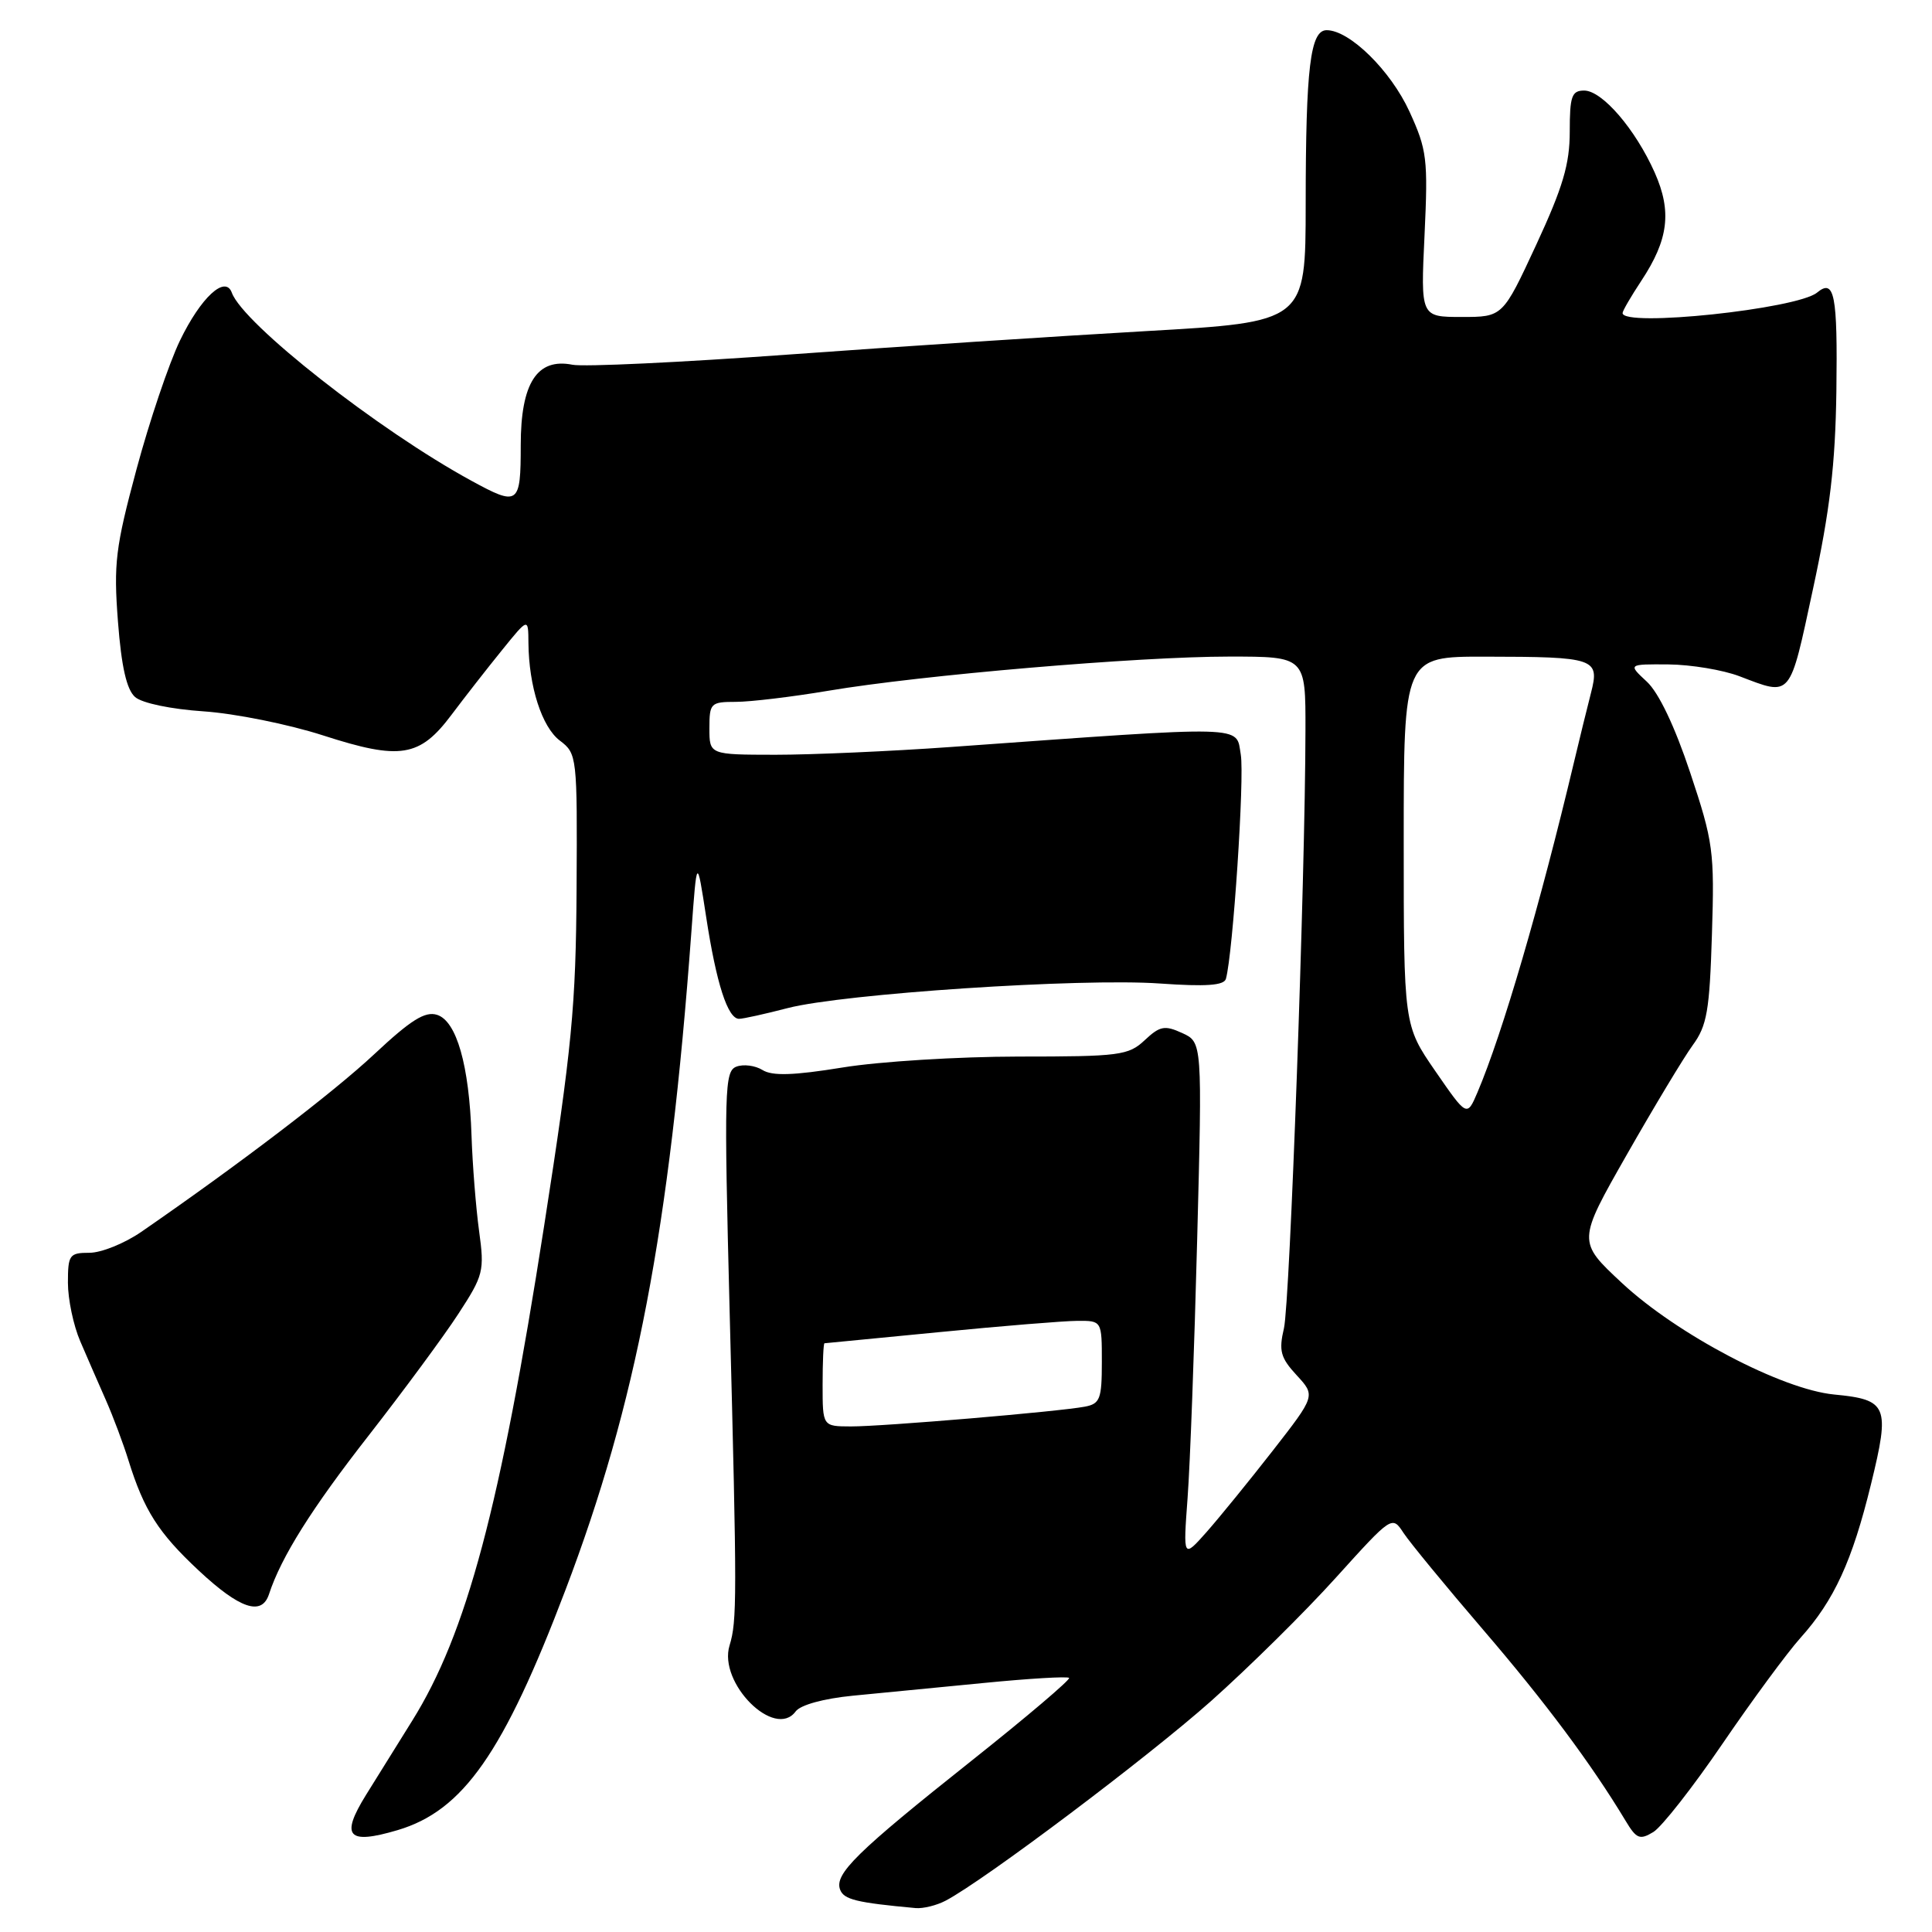 <?xml version="1.0" encoding="UTF-8" standalone="no"?>
<!DOCTYPE svg PUBLIC "-//W3C//DTD SVG 1.1//EN" "http://www.w3.org/Graphics/SVG/1.1/DTD/svg11.dtd" >
<svg xmlns="http://www.w3.org/2000/svg" xmlns:xlink="http://www.w3.org/1999/xlink" version="1.1" viewBox="0 0 256 256">
 <g >
 <path fill="currentColor"
d=" M 125.32 251.84 C 130.49 249.11 152.10 232.84 160.47 225.40 C 165.47 220.94 172.92 213.59 177.01 209.05 C 184.46 200.81 184.46 200.81 185.98 203.13 C 186.82 204.40 191.57 210.18 196.54 215.97 C 204.74 225.52 210.87 233.74 215.39 241.25 C 216.84 243.67 217.28 243.84 219.08 242.75 C 220.20 242.06 224.33 236.79 228.25 231.04 C 232.18 225.28 236.82 218.98 238.56 217.04 C 243.04 212.05 245.43 206.85 247.92 196.65 C 250.46 186.27 250.12 185.46 243.03 184.78 C 236.10 184.11 222.22 176.81 214.91 170.00 C 209.01 164.50 209.01 164.50 215.56 153.00 C 219.16 146.68 223.09 140.15 224.29 138.50 C 226.19 135.91 226.53 133.92 226.84 123.81 C 227.19 112.80 227.02 111.56 223.96 102.38 C 221.92 96.25 219.79 91.78 218.21 90.32 C 215.71 88.00 215.71 88.00 221.10 88.04 C 224.07 88.07 228.30 88.77 230.50 89.61 C 237.44 92.25 237.08 92.68 240.24 78.00 C 242.48 67.63 243.19 61.57 243.33 51.84 C 243.50 39.03 243.08 36.86 240.77 38.77 C 238.12 40.95 215.00 43.39 215.00 41.48 C 215.00 41.19 216.12 39.27 217.48 37.21 C 221.09 31.75 221.55 28.03 219.26 22.87 C 216.70 17.12 212.30 12.00 209.91 12.00 C 208.26 12.00 208.00 12.75 208.00 17.43 C 208.00 21.75 207.09 24.81 203.56 32.43 C 199.12 42.00 199.12 42.00 193.68 42.00 C 188.24 42.00 188.24 42.00 188.76 31.14 C 189.23 21.06 189.09 19.87 186.76 14.78 C 184.27 9.35 178.83 4.00 175.79 4.00 C 173.62 4.00 173.02 8.93 173.01 27.08 C 173.00 42.67 173.00 42.67 151.75 43.88 C 140.06 44.55 118.80 45.94 104.50 46.98 C 90.20 48.02 77.31 48.63 75.85 48.33 C 71.16 47.40 69.00 50.76 69.00 59.00 C 69.00 66.90 68.70 67.11 62.46 63.70 C 50.14 56.99 32.22 42.91 30.72 38.79 C 29.86 36.40 26.61 39.40 23.84 45.14 C 22.38 48.17 19.79 55.85 18.08 62.21 C 15.30 72.55 15.04 74.68 15.63 82.36 C 16.09 88.36 16.78 91.38 17.90 92.36 C 18.82 93.17 22.67 93.97 27.00 94.26 C 31.12 94.54 38.24 95.97 42.82 97.45 C 53.05 100.75 55.61 100.34 59.83 94.71 C 61.57 92.39 64.57 88.55 66.50 86.17 C 70.00 81.84 70.00 81.84 70.02 85.17 C 70.07 90.95 71.80 96.34 74.19 98.14 C 76.46 99.86 76.50 100.21 76.40 117.69 C 76.31 133.35 75.79 138.76 72.09 162.50 C 66.30 199.69 61.83 216.46 54.61 228.02 C 52.73 231.03 49.97 235.46 48.49 237.85 C 45.08 243.36 46.07 244.46 52.69 242.50 C 61.38 239.92 66.72 232.28 74.93 210.67 C 84.29 186.07 88.70 163.02 91.61 123.50 C 92.34 113.50 92.34 113.50 93.57 121.50 C 94.92 130.32 96.43 135.00 97.93 135.00 C 98.46 135.00 101.36 134.36 104.36 133.58 C 111.71 131.67 143.25 129.58 153.69 130.32 C 159.82 130.75 162.19 130.58 162.44 129.70 C 163.37 126.37 164.92 103.04 164.41 99.99 C 163.75 96.07 165.75 96.13 126.00 98.98 C 118.03 99.55 107.56 100.01 102.75 100.01 C 94.00 100.00 94.00 100.00 94.00 96.50 C 94.00 93.17 94.17 93.00 97.50 93.00 C 99.42 93.00 104.94 92.34 109.75 91.53 C 122.06 89.45 150.86 87.00 162.88 87.00 C 173.00 87.00 173.00 87.00 172.98 96.75 C 172.95 116.40 170.92 172.60 170.13 176.00 C 169.43 178.99 169.67 179.90 171.81 182.22 C 174.32 184.94 174.32 184.94 168.65 192.22 C 165.53 196.22 161.58 201.07 159.88 203.00 C 156.77 206.50 156.77 206.50 157.36 198.50 C 157.69 194.10 158.26 178.71 158.63 164.30 C 159.31 138.10 159.31 138.10 156.64 136.88 C 154.32 135.82 153.69 135.95 151.68 137.83 C 149.53 139.85 148.36 140.00 134.94 140.00 C 127.00 140.01 116.51 140.65 111.64 141.45 C 105.11 142.51 102.32 142.59 101.03 141.78 C 100.06 141.18 98.50 140.98 97.57 141.34 C 96.00 141.94 95.93 144.35 96.68 173.74 C 97.67 211.95 97.66 214.79 96.67 218.03 C 95.14 223.01 102.67 230.53 105.43 226.77 C 106.07 225.91 109.13 225.07 113.00 224.69 C 116.58 224.34 124.40 223.58 130.38 223.00 C 136.37 222.41 141.44 222.11 141.66 222.33 C 141.88 222.54 136.08 227.47 128.78 233.27 C 113.48 245.42 110.53 248.32 111.32 250.39 C 111.82 251.70 113.47 252.11 121.32 252.83 C 122.31 252.92 124.11 252.48 125.32 251.84 Z  M 35.64 211.25 C 37.25 206.32 41.31 199.86 48.86 190.20 C 53.45 184.31 58.80 177.07 60.73 174.10 C 64.07 168.98 64.21 168.42 63.48 163.10 C 63.06 160.02 62.61 154.35 62.48 150.50 C 62.17 141.13 60.50 135.29 57.91 134.47 C 56.32 133.97 54.44 135.15 49.62 139.66 C 44.19 144.75 31.65 154.31 18.69 163.25 C 16.49 164.76 13.42 166.00 11.85 166.00 C 9.20 166.00 9.00 166.27 9.00 169.97 C 9.00 172.15 9.73 175.63 10.63 177.72 C 11.52 179.80 13.05 183.30 14.02 185.50 C 14.99 187.70 16.34 191.30 17.02 193.50 C 19.09 200.14 20.98 203.11 26.36 208.13 C 31.77 213.18 34.68 214.16 35.64 211.25 Z  M 109.00 183.50 C 109.00 180.47 109.11 177.99 109.25 177.99 C 109.39 177.98 116.25 177.32 124.50 176.51 C 132.75 175.70 140.96 175.03 142.75 175.02 C 146.00 175.00 146.00 175.00 146.00 180.48 C 146.00 185.37 145.76 186.01 143.75 186.39 C 140.28 187.05 116.96 189.02 112.75 189.01 C 109.00 189.00 109.00 189.00 109.00 183.50 Z  M 190.19 141.93 C 186.00 135.85 186.00 135.85 186.00 111.43 C 186.00 87.00 186.00 87.00 196.75 87.01 C 211.43 87.03 211.99 87.23 210.81 91.83 C 210.29 93.85 209.28 97.97 208.56 101.00 C 204.07 119.90 199.08 136.97 195.77 144.75 C 194.38 148.00 194.38 148.00 190.19 141.93 Z "/>
</g>
</svg>